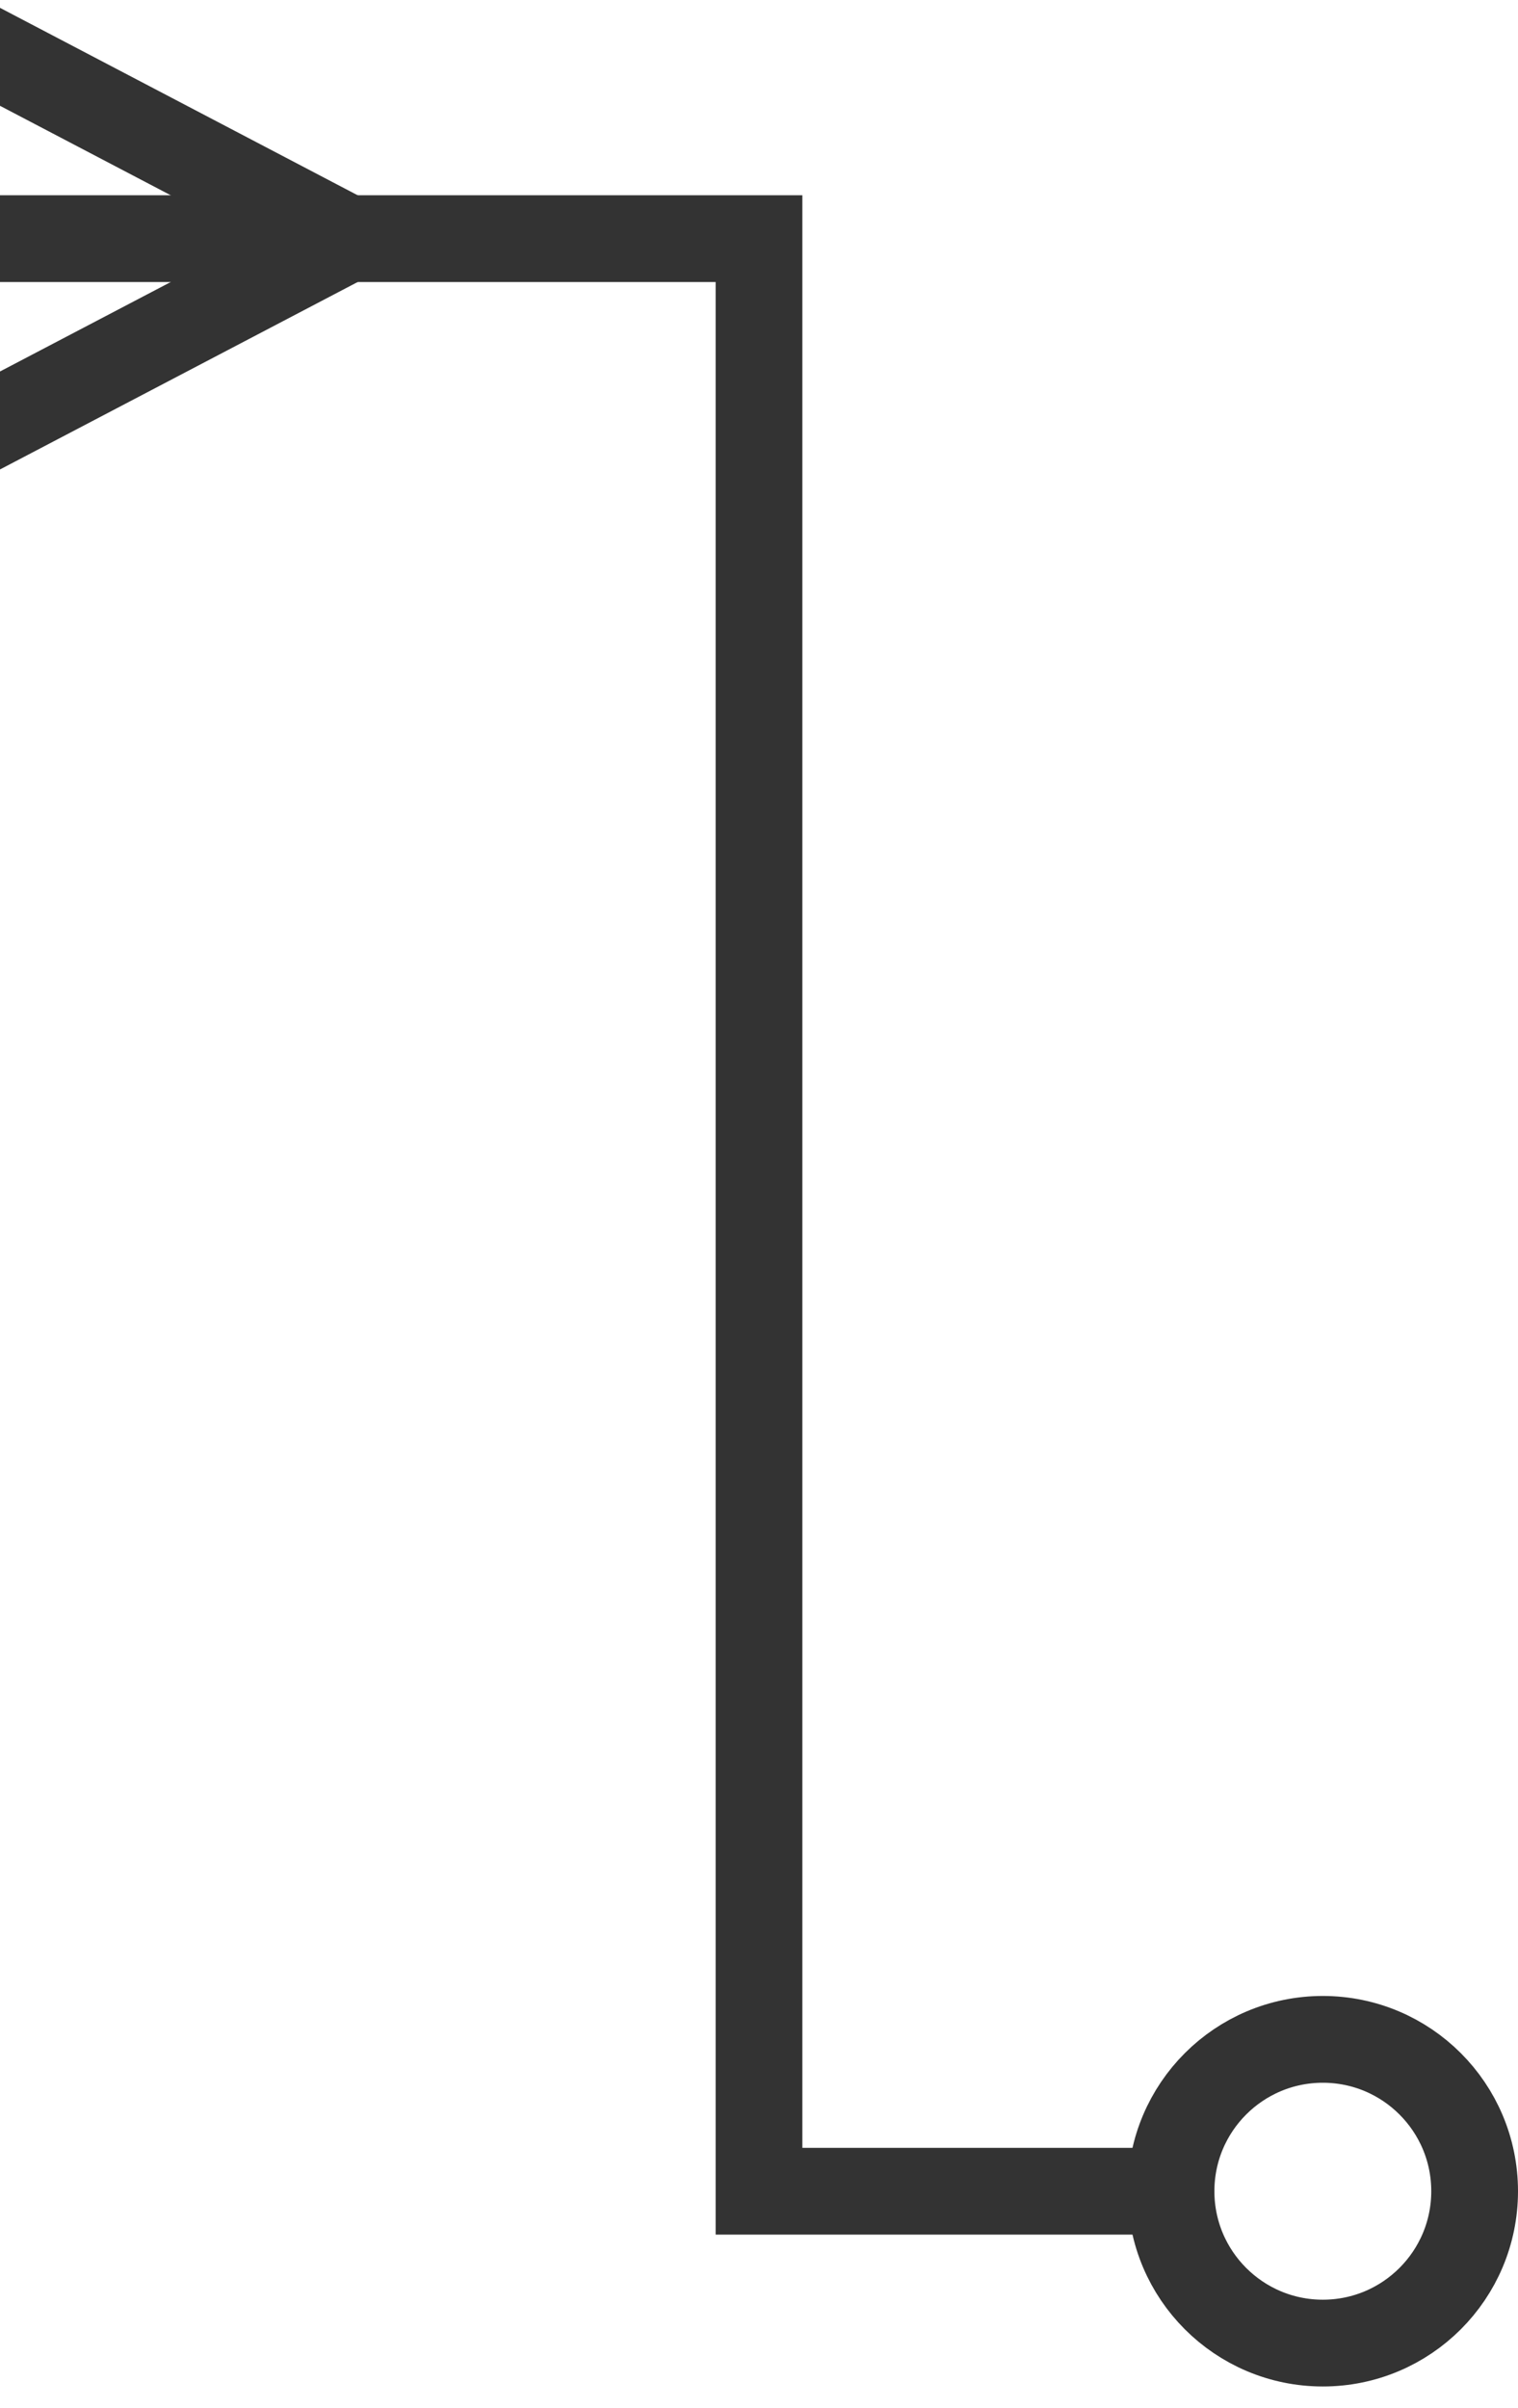<svg xmlns="http://www.w3.org/2000/svg" viewBox="0 0 70 111" width="70" height="111">
  <path d="M 0 11 h 35 v 90 h 20" fill="transparent" stroke="#333" stroke-width="3pt"/>
  <path d="M 16 11 L -5 0" fill="transparent" stroke="#333" stroke-width="3pt"/>
  <path d="M 16 11 L -5 22" fill="transparent" stroke="#333" stroke-width="3pt"/>
  <circle cx="61" cy="101" r="7" stroke="#333" stroke-width="3pt" fill="none" />
</svg>
